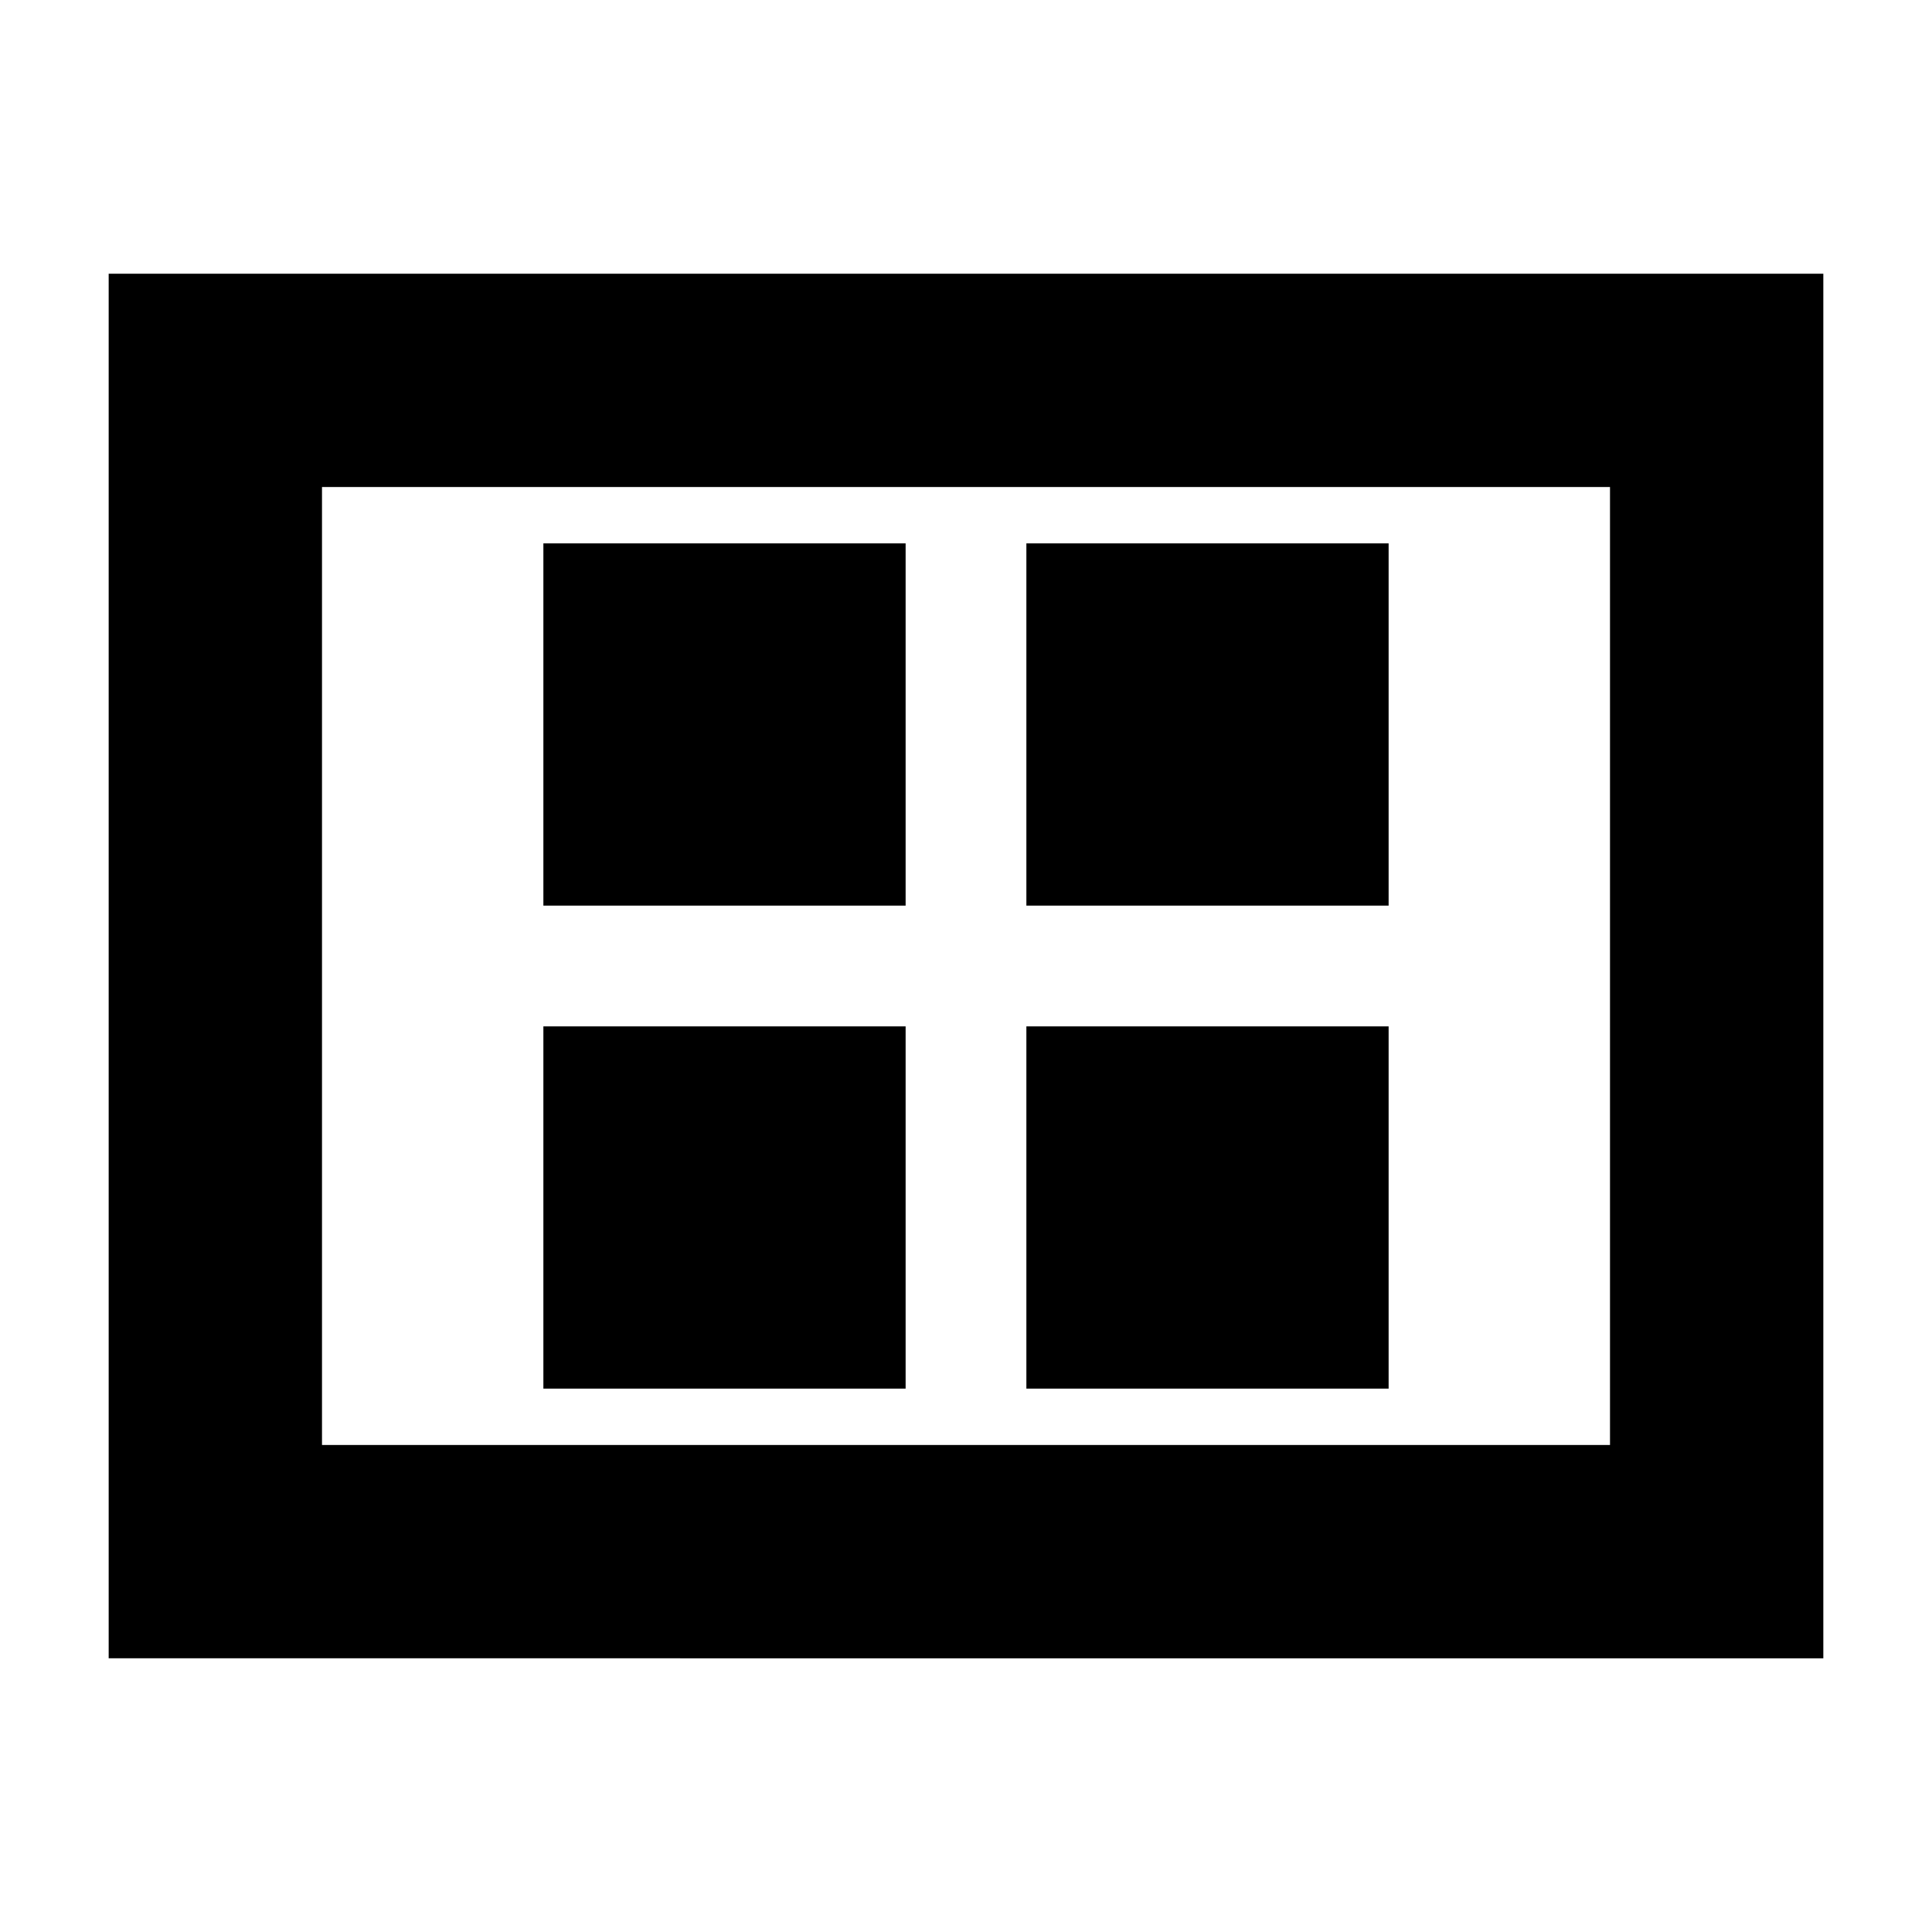 <svg xmlns="http://www.w3.org/2000/svg" height="24" width="24"><path d="M6.75 11.25h4.5v-4.5h-4.5Zm6 0h4.5v-4.5h-4.5Zm-6 6h4.5v-4.5h-4.5Zm6 0h4.5v-4.5h-4.5ZM1.35 20.6V3.4h21.3v17.2ZM4 17.95h16V6.05H4Zm0-11.9v11.9Z"/></svg>